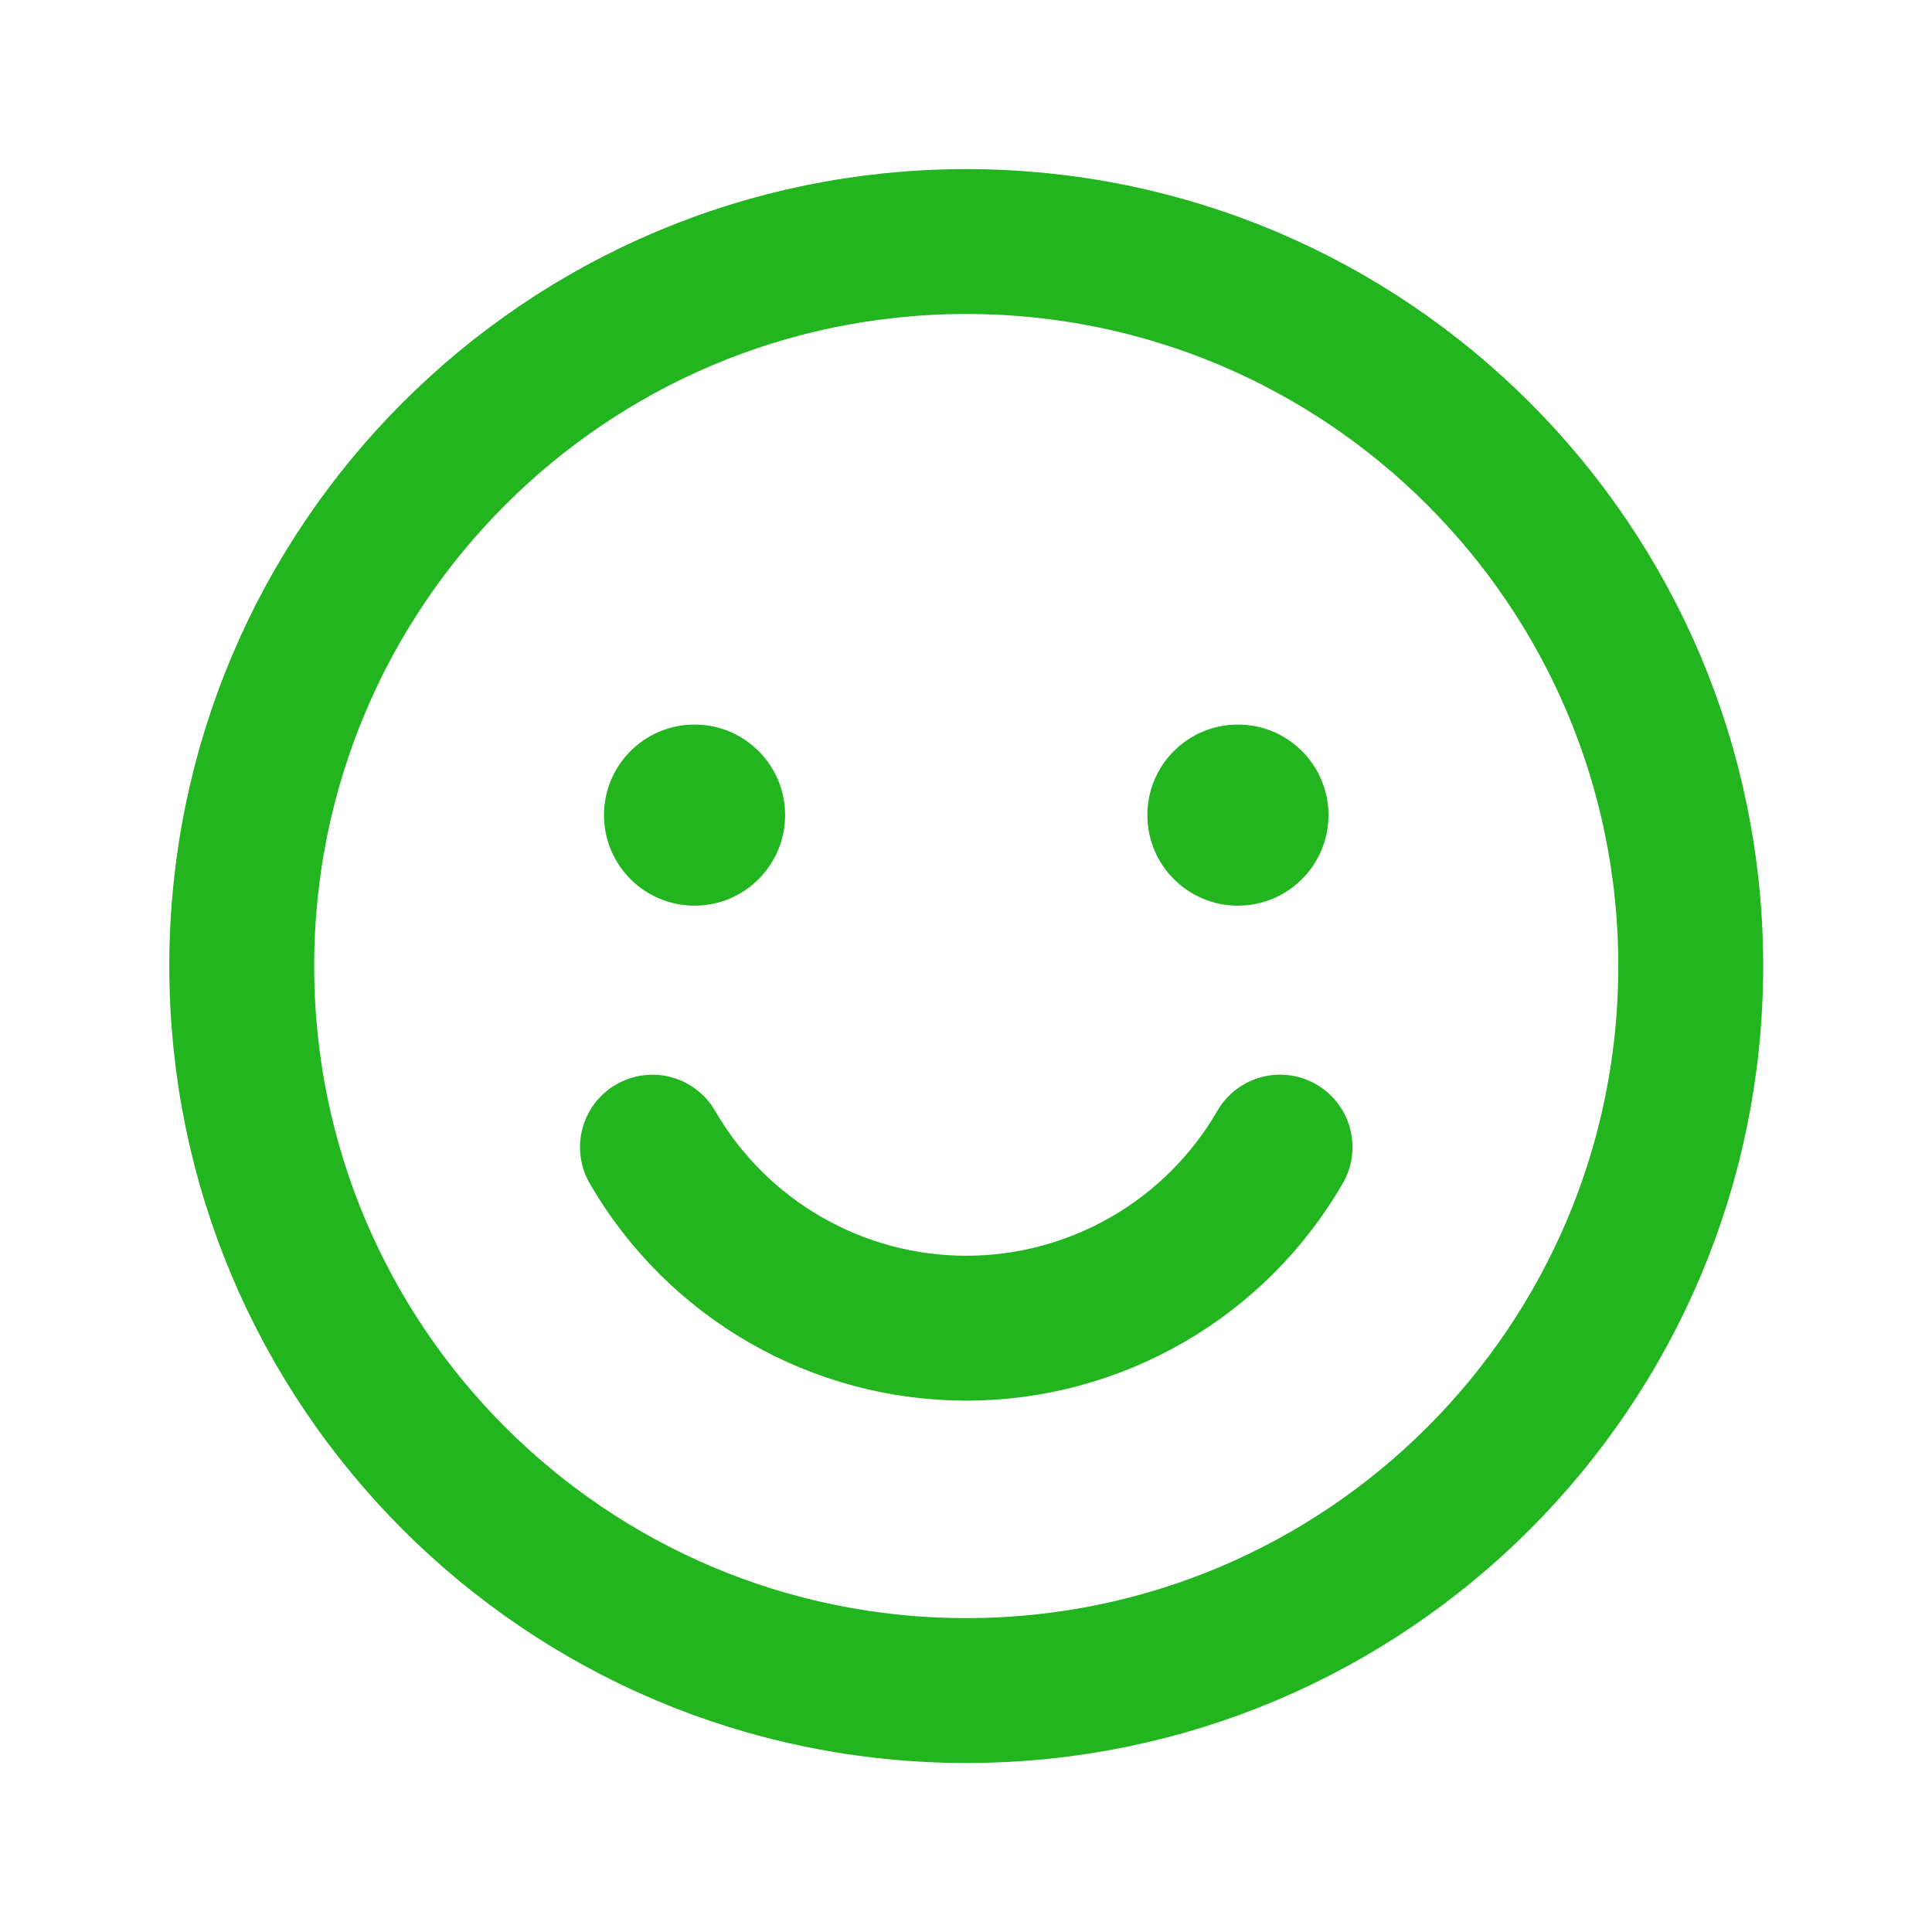 <svg width="40" height="40" viewBox="0 0 40 40" fill="none" xmlns="http://www.w3.org/2000/svg">
<g clip-path="url(#clip0_1561_1060)">
<path d="M20.005 35.001C28.289 35.001 35.005 28.285 35.005 20.001C35.005 11.717 28.289 5.001 20.005 5.001C11.721 5.001 5.005 11.717 5.005 20.001C5.005 28.285 11.721 35.001 20.005 35.001Z" stroke="#22B51F" stroke-width="3" stroke-linecap="round" stroke-linejoin="round"/>
<path d="M26.502 23.75C25.843 24.89 24.895 25.837 23.755 26.494C22.615 27.152 21.321 27.499 20.005 27.499C18.688 27.499 17.395 27.152 16.255 26.494C15.114 25.837 14.167 24.89 13.508 23.751" stroke="#22B51F" stroke-width="3" stroke-linecap="round" stroke-linejoin="round"/>
<path d="M14.38 18.751C15.415 18.751 16.255 17.912 16.255 16.876C16.255 15.84 15.415 15.001 14.38 15.001C13.344 15.001 12.505 15.84 12.505 16.876C12.505 17.912 13.344 18.751 14.38 18.751Z" fill="#22B51F"/>
<path d="M25.63 18.751C26.665 18.751 27.505 17.912 27.505 16.876C27.505 15.84 26.665 15.001 25.63 15.001C24.594 15.001 23.755 15.84 23.755 16.876C23.755 17.912 24.594 18.751 25.63 18.751Z" fill="#22B51F"/>
</g>
<defs>
<clipPath id="clip0_1561_1060">
<rect width="40" height="40" fill="white" transform="translate(0.005 0.001)"/>
</clipPath>
</defs>
</svg>

